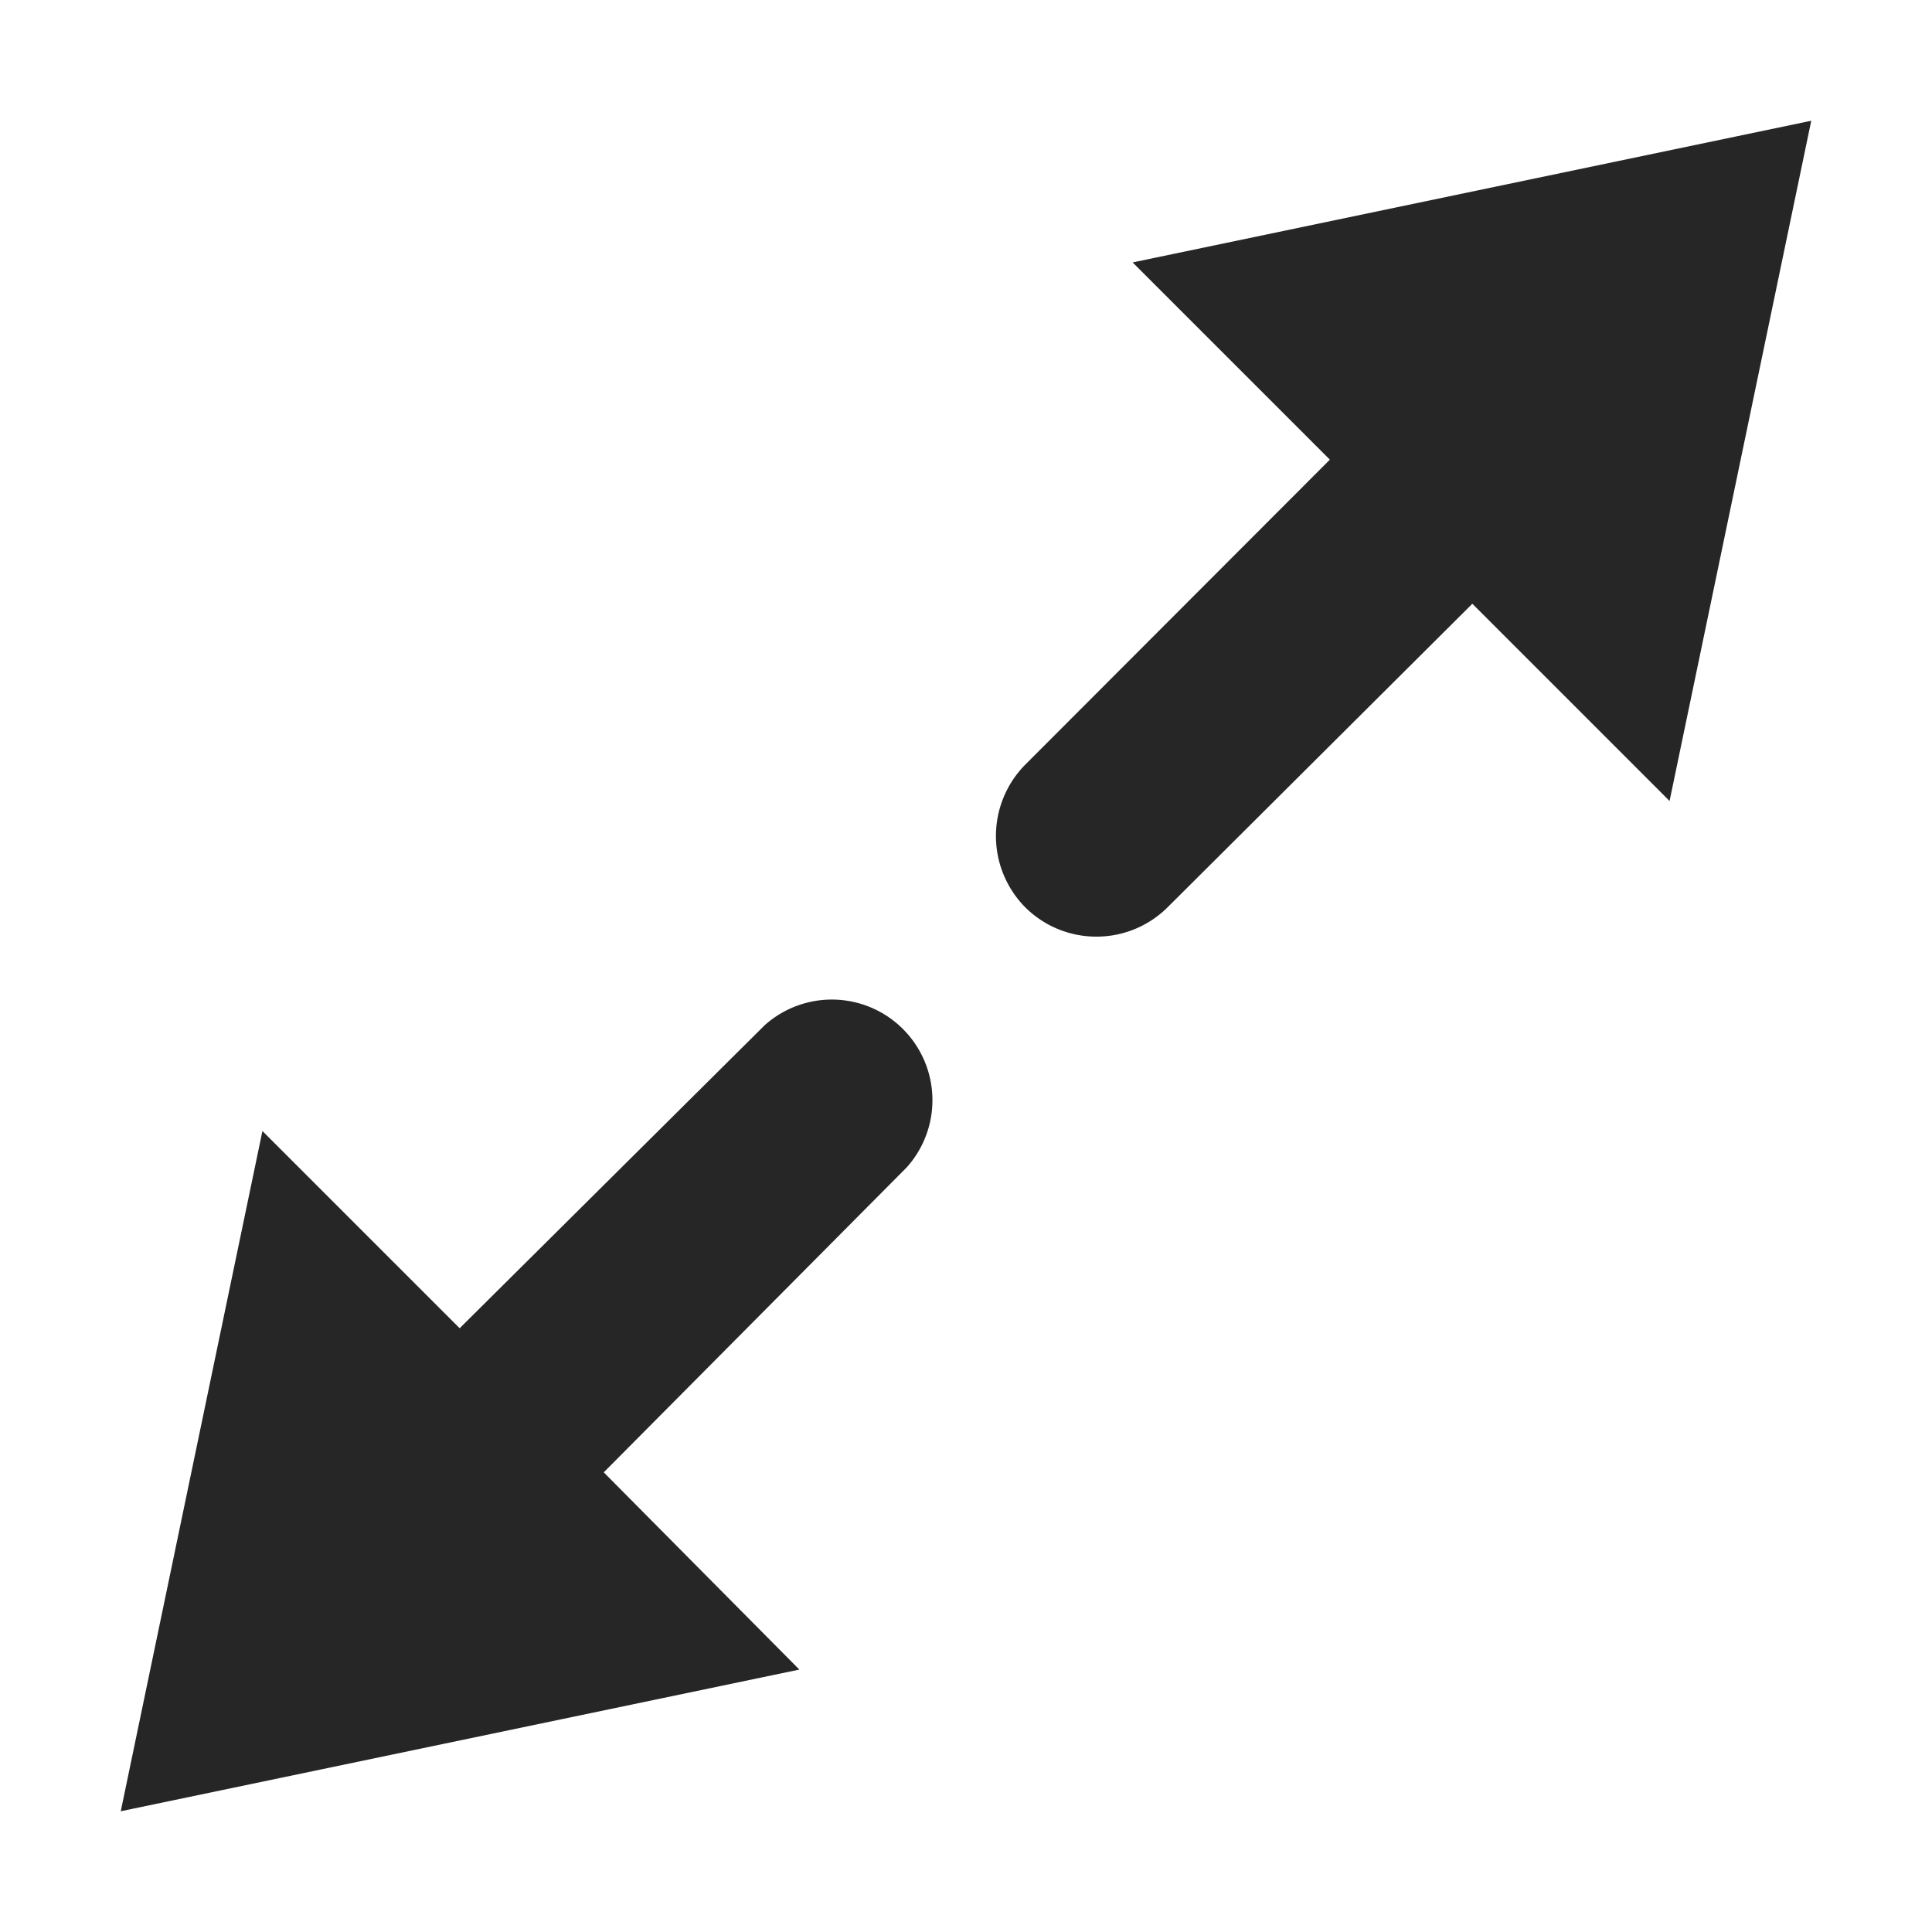<svg height="24" width="24" xmlns="http://www.w3.org/2000/svg"><path d="m9.5 12.735a1.25 1.25 0 0 1 1.765 1.765l-3.765 3.79 2.43 2.45-8.43 1.76 1.76-8.45 2.45 2.45zm13-11.235-1.76 8.45-2.45-2.45-3.785 3.77c-.49.487-1.28.487-1.77 0a1.26 1.26 0 0 1 0-1.77l3.785-3.79-2.45-2.45z" fill="#262626" fill-rule="evenodd"/></svg>